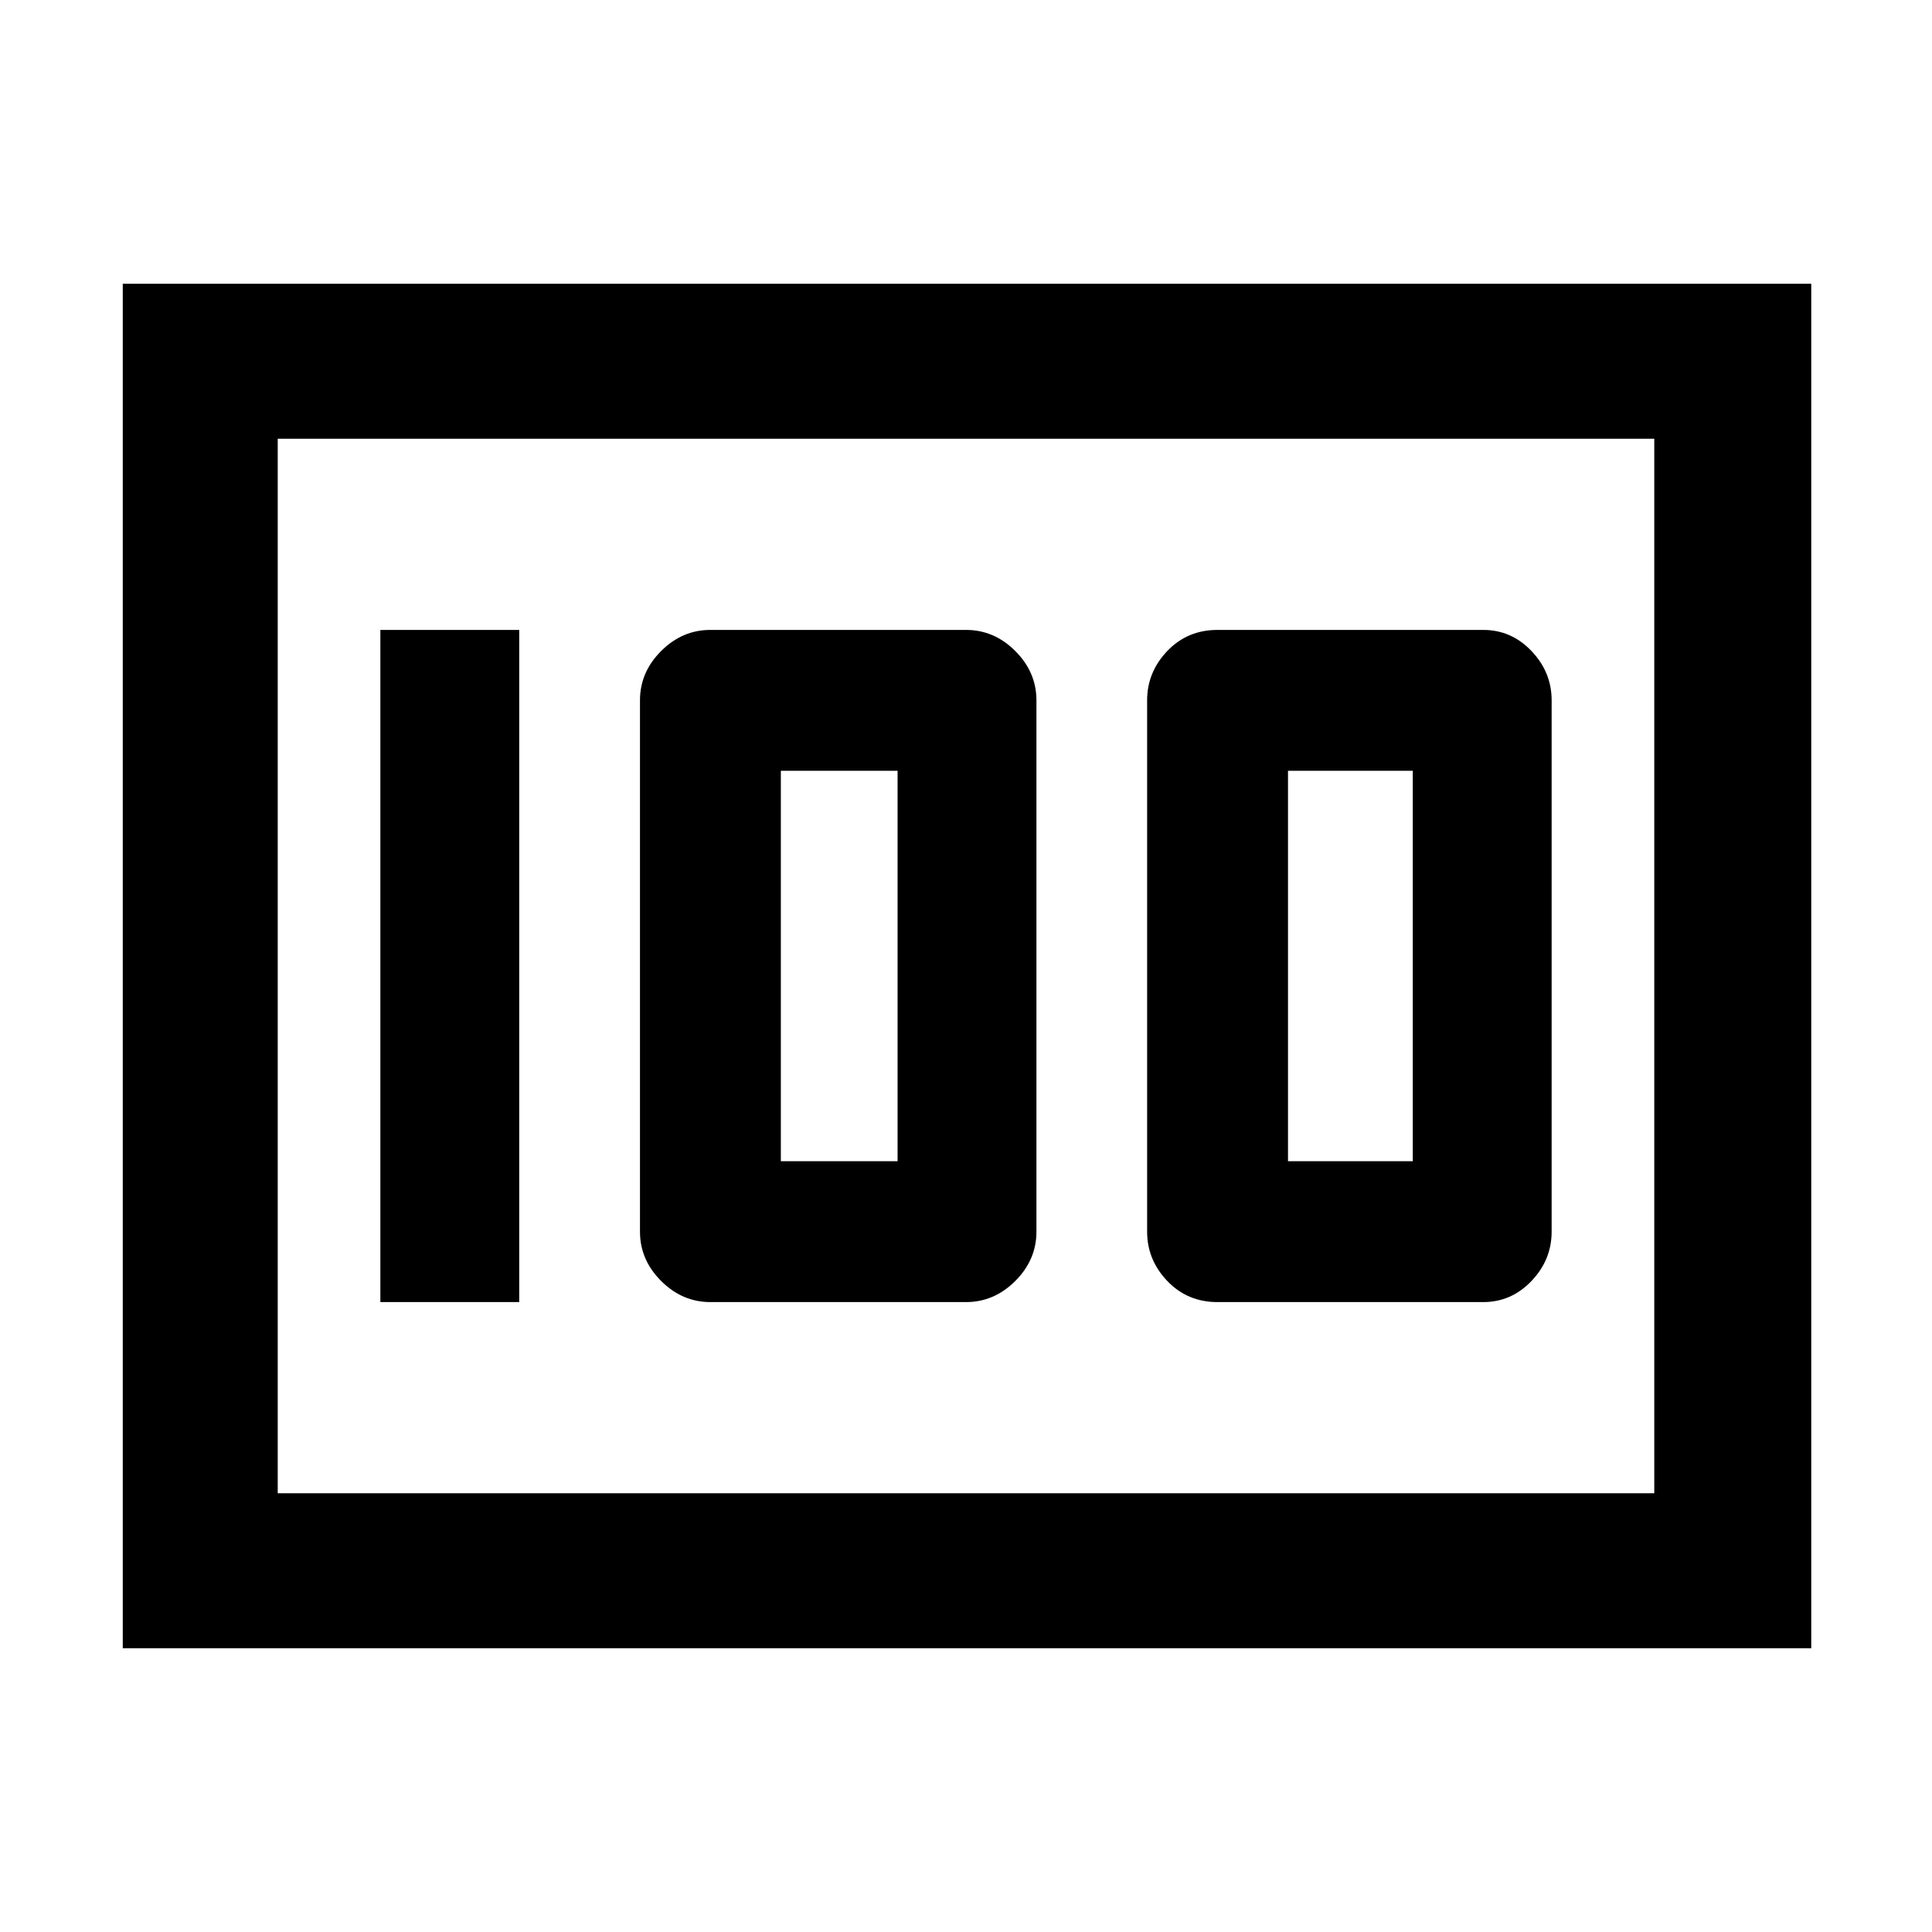 <svg xmlns="http://www.w3.org/2000/svg" height="48" width="48"><path d="M30.25 32.35H36.85Q37.55 32.35 38.05 31.825Q38.55 31.3 38.55 30.6V17.4Q38.55 16.7 38.05 16.175Q37.55 15.65 36.85 15.65H30.25Q29.5 15.65 29 16.175Q28.5 16.7 28.5 17.4V30.6Q28.5 31.3 29 31.825Q29.5 32.35 30.25 32.35ZM32 28.85V19.15H35.1V28.85ZM17.65 32.35H24Q24.7 32.35 25.225 31.825Q25.75 31.3 25.75 30.6V17.4Q25.75 16.7 25.225 16.175Q24.7 15.65 24 15.65H17.65Q16.95 15.65 16.425 16.175Q15.9 16.7 15.9 17.4V30.6Q15.9 31.3 16.425 31.825Q16.95 32.35 17.65 32.35ZM19.4 28.85V19.15H22.3V28.85ZM9.45 32.35H12.9V15.65H9.45ZM3.05 40.95V7.05H45V40.95ZM6.9 10.9V37.1ZM6.9 37.1H41.1V10.9H6.9Z"/></svg>